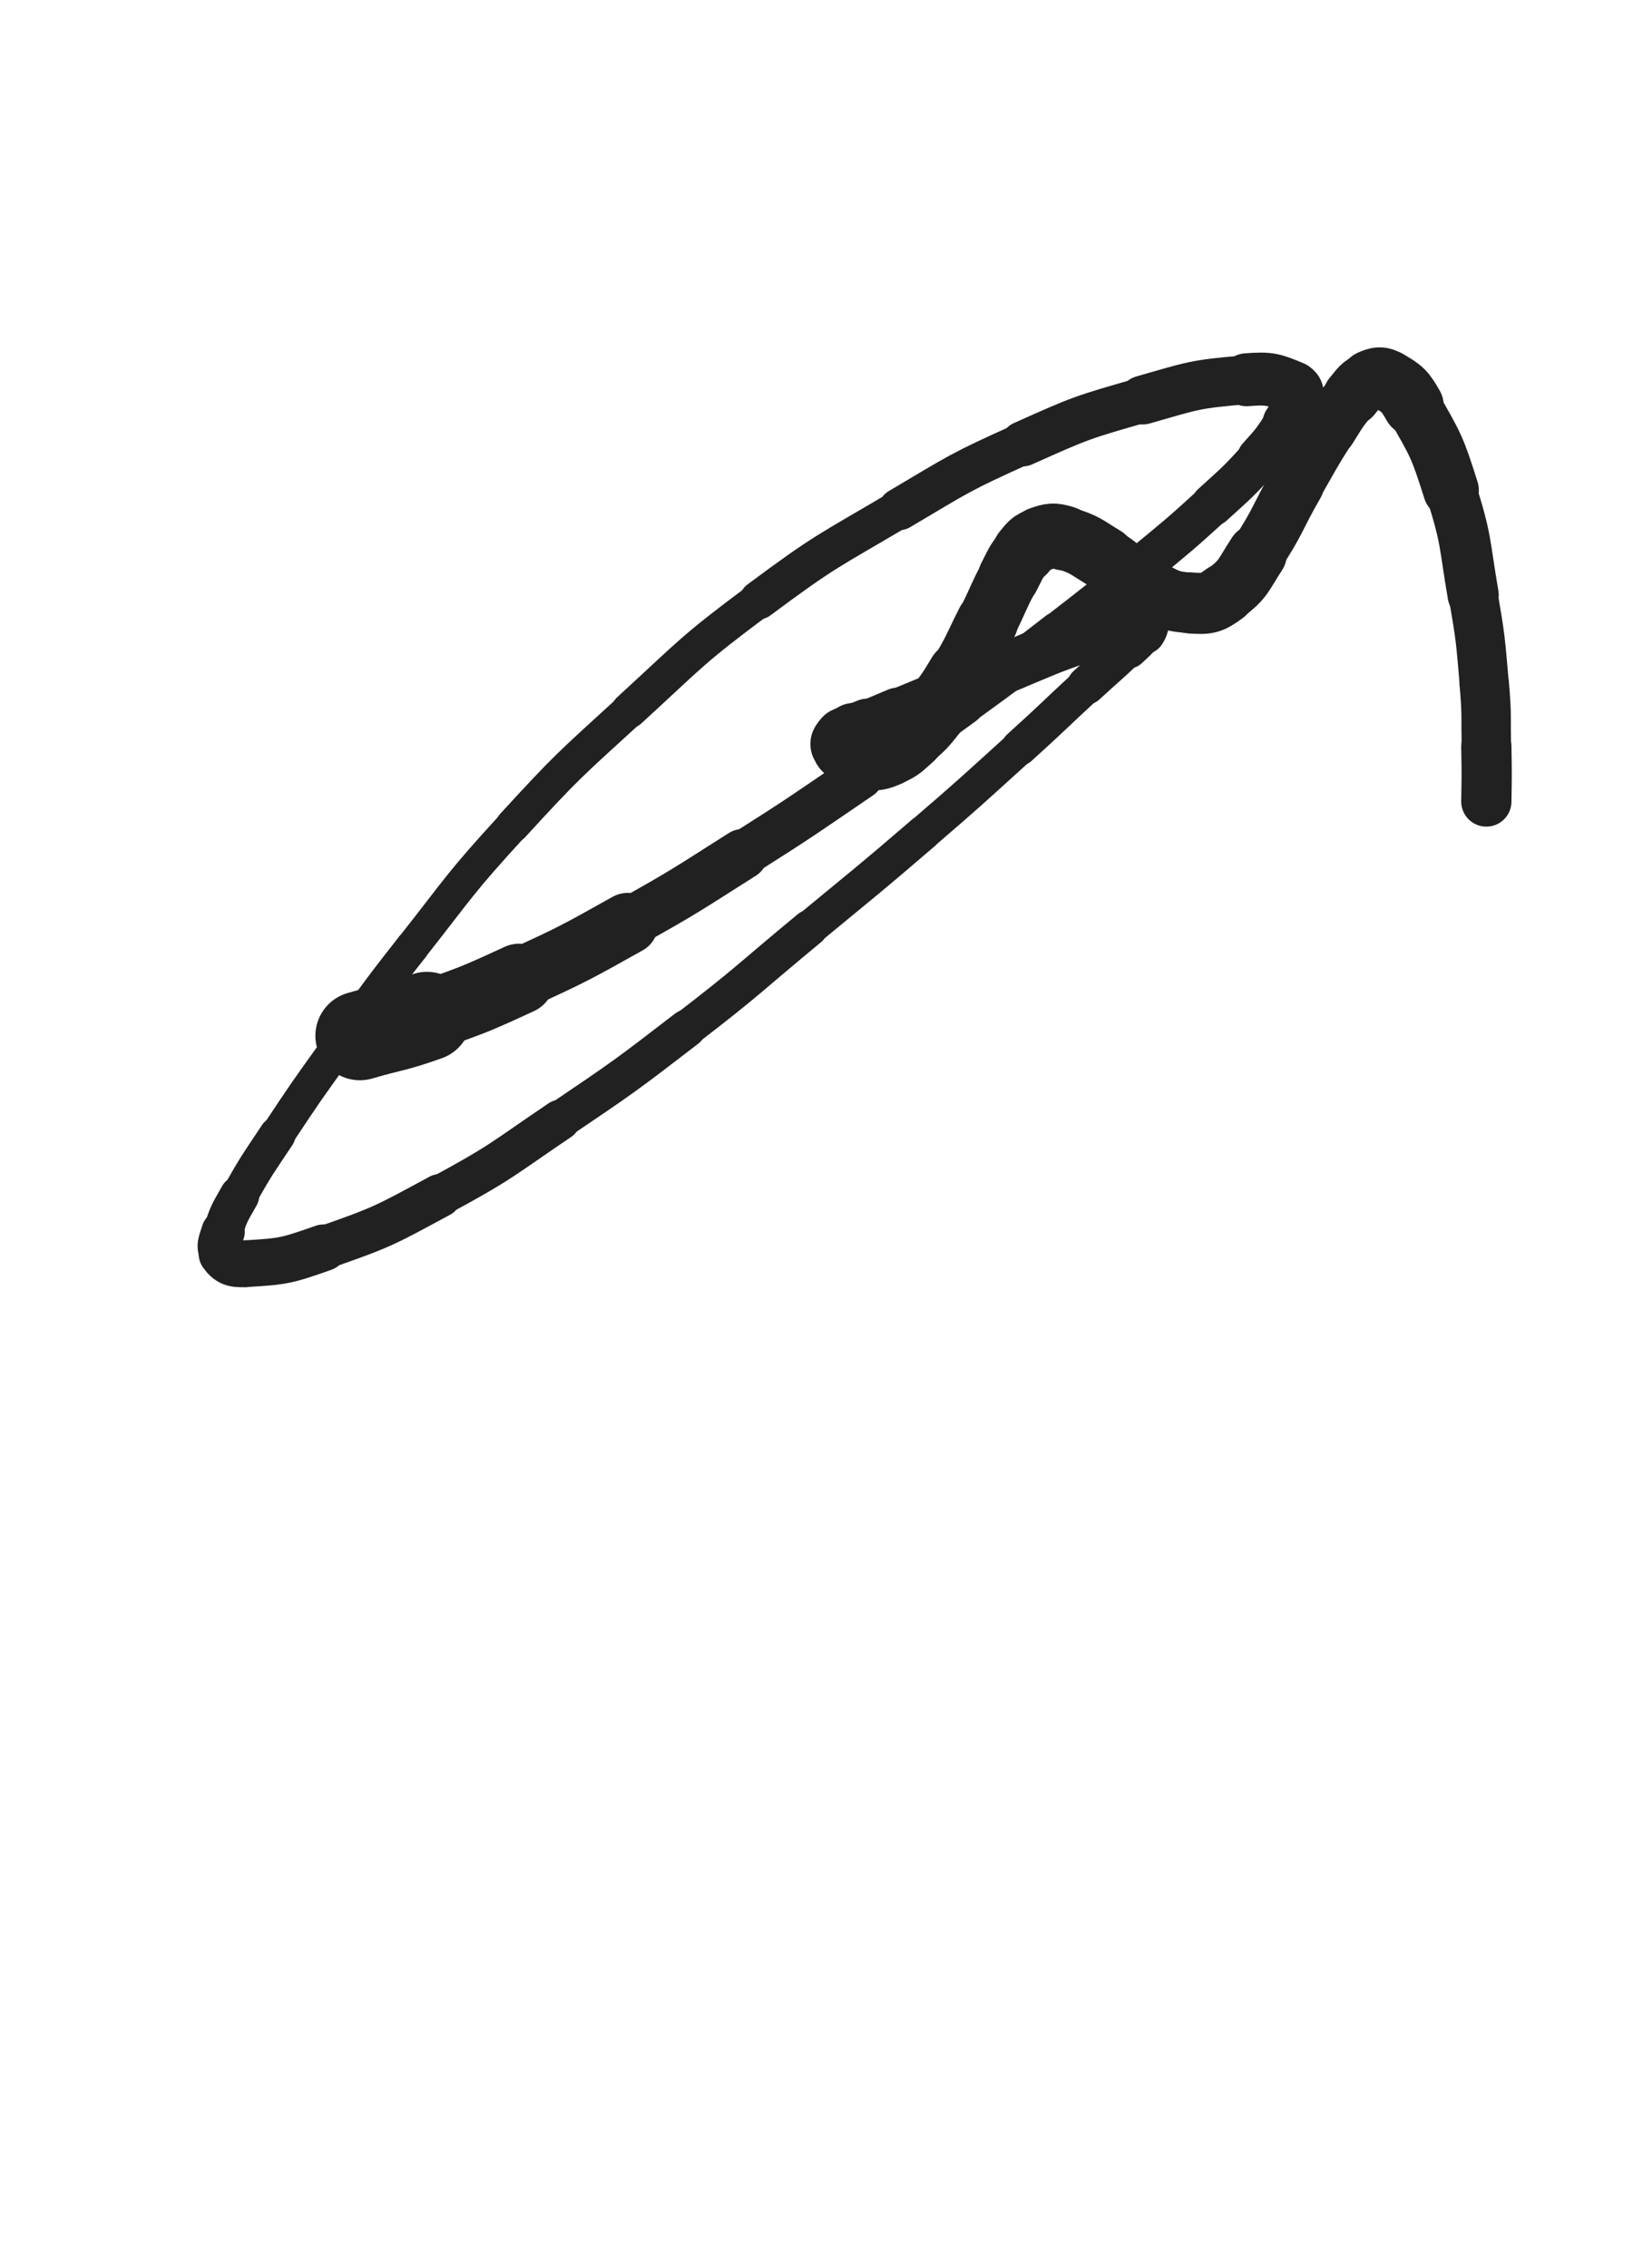 <svg xmlns="http://www.w3.org/2000/svg" xmlns:xlink="http://www.w3.org/1999/xlink" viewBox="0 0 360 500"><path d="M 79.333,228.333 C 86.730,226.186 86.881,226.620 94.128,224.038" stroke-width="19.607" stroke="rgb(33,33,33)" fill="none" stroke-linecap="round"></path><path d="M 94.128,224.038 C 104.448,220.361 104.519,220.412 114.468,215.816" stroke-width="15.571" stroke="rgb(33,33,33)" fill="none" stroke-linecap="round"></path><path d="M 114.468,215.816 C 126.633,210.196 126.653,210.144 138.356,203.606" stroke-width="13.537" stroke="rgb(33,33,33)" fill="none" stroke-linecap="round"></path><path d="M 138.356,203.606 C 151.255,196.401 151.185,196.238 163.672,188.330" stroke-width="11.132" stroke="rgb(33,33,33)" fill="none" stroke-linecap="round"></path><path d="M 163.672,188.330 C 176.835,179.994 176.780,179.894 189.656,171.118" stroke-width="10.117" stroke="rgb(33,33,33)" fill="none" stroke-linecap="round"></path><path d="M 189.656,171.118 C 201.100,163.318 201.106,163.316 212.312,155.177" stroke-width="9.429" stroke="rgb(33,33,33)" fill="none" stroke-linecap="round"></path><path d="M 212.312,155.177 C 222.916,147.475 222.913,147.460 233.276,139.436" stroke-width="9.166" stroke="rgb(33,33,33)" fill="none" stroke-linecap="round"></path><path d="M 233.276,139.436 C 242.817,132.049 242.825,132.048 252.119,124.354" stroke-width="8.994" stroke="rgb(33,33,33)" fill="none" stroke-linecap="round"></path><path d="M 252.119,124.354 C 259.833,117.968 259.896,118.022 267.292,111.276" stroke-width="9.053" stroke="rgb(33,33,33)" fill="none" stroke-linecap="round"></path><path d="M 267.292,111.276 C 272.671,106.370 272.789,106.435 277.668,101.050" stroke-width="9.371" stroke="rgb(33,33,33)" fill="none" stroke-linecap="round"></path><path d="M 277.668,101.050 C 280.960,97.417 280.984,97.345 283.635,93.240" stroke-width="9.906" stroke="rgb(33,33,33)" fill="none" stroke-linecap="round"></path><path d="M 283.635,93.240 C 285.099,90.972 285.409,90.827 285.898,88.305" stroke-width="10.586" stroke="rgb(33,33,33)" fill="none" stroke-linecap="round"></path><path d="M 285.898,88.305 C 286.162,86.944 286.351,85.976 285.140,85.474" stroke-width="11.474" stroke="rgb(33,33,33)" fill="none" stroke-linecap="round"></path><path d="M 285.140,85.474 C 280.812,83.682 279.964,83.298 274.819,83.717" stroke-width="11.671" stroke="rgb(33,33,33)" fill="none" stroke-linecap="round"></path><path d="M 274.819,83.717 C 263.371,84.650 263.119,84.984 251.955,88.178" stroke-width="10.776" stroke="rgb(33,33,33)" fill="none" stroke-linecap="round"></path><path d="M 251.955,88.178 C 238.465,92.038 238.324,92.081 225.511,97.825" stroke-width="9.953" stroke="rgb(33,33,33)" fill="none" stroke-linecap="round"></path><path d="M 225.511,97.825 C 211.479,104.116 211.519,104.408 198.266,112.249" stroke-width="9.245" stroke="rgb(33,33,33)" fill="none" stroke-linecap="round"></path><path d="M 198.266,112.249 C 182.399,121.637 182.039,121.285 167.271,132.283" stroke-width="8.485" stroke="rgb(33,33,33)" fill="none" stroke-linecap="round"></path><path d="M 167.271,132.283 C 152.250,143.469 152.520,143.949 138.689,156.618" stroke-width="7.854" stroke="rgb(33,33,33)" fill="none" stroke-linecap="round"></path><path d="M 138.689,156.618 C 125.411,168.780 125.214,168.680 113.054,181.946" stroke-width="7.537" stroke="rgb(33,33,33)" fill="none" stroke-linecap="round"></path><path d="M 113.054,181.946 C 101.294,194.775 101.625,195.121 90.849,208.808" stroke-width="7.339" stroke="rgb(33,33,33)" fill="none" stroke-linecap="round"></path><path d="M 90.849,208.808 C 82.141,219.869 82.301,220.005 74.087,231.441" stroke-width="7.394" stroke="rgb(33,33,33)" fill="none" stroke-linecap="round"></path><path d="M 74.087,231.441 C 67.443,240.691 67.426,240.689 61.133,250.179" stroke-width="7.568" stroke="rgb(33,33,33)" fill="none" stroke-linecap="round"></path><path d="M 61.133,250.179 C 56.777,256.748 56.630,256.691 52.790,263.558" stroke-width="8.016" stroke="rgb(33,33,33)" fill="none" stroke-linecap="round"></path><path d="M 52.790,263.558 C 50.652,267.382 50.411,267.422 49.176,271.560" stroke-width="8.713" stroke="rgb(33,33,33)" fill="none" stroke-linecap="round"></path><path d="M 49.176,271.560 C 48.494,273.845 47.807,274.779 48.956,276.404" stroke-width="9.568" stroke="rgb(33,33,33)" fill="none" stroke-linecap="round"></path><path d="M 48.956,276.404 C 50.287,278.288 51.424,278.740 54.137,278.578" stroke-width="10.314" stroke="rgb(33,33,33)" fill="none" stroke-linecap="round"></path><path d="M 54.137,278.578 C 62.608,278.073 63.093,277.951 71.324,275.069" stroke-width="10.302" stroke="rgb(33,33,33)" fill="none" stroke-linecap="round"></path><path d="M 71.324,275.069 C 84.512,270.451 84.640,270.241 96.974,263.578" stroke-width="9.535" stroke="rgb(33,33,33)" fill="none" stroke-linecap="round"></path><path d="M 96.974,263.578 C 110.698,256.163 110.496,255.674 123.440,246.913" stroke-width="8.933" stroke="rgb(33,33,33)" fill="none" stroke-linecap="round"></path><path d="M 123.440,246.913 C 137.716,237.250 137.748,237.240 151.413,226.730" stroke-width="8.370" stroke="rgb(33,33,33)" fill="none" stroke-linecap="round"></path><path d="M 151.413,226.730 C 165.247,216.089 164.982,215.739 178.438,204.611" stroke-width="8.024" stroke="rgb(33,33,33)" fill="none" stroke-linecap="round"></path><path d="M 178.438,204.611 C 191.031,194.197 191.122,194.300 203.511,183.647" stroke-width="7.707" stroke="rgb(33,33,33)" fill="none" stroke-linecap="round"></path><path d="M 203.511,183.647 C 214.257,174.406 214.199,174.334 224.709,164.824" stroke-width="7.623" stroke="rgb(33,33,33)" fill="none" stroke-linecap="round"></path><path d="M 224.709,164.824 C 232.187,158.058 232.081,157.942 239.486,151.096" stroke-width="7.944" stroke="rgb(33,33,33)" fill="none" stroke-linecap="round"></path><path d="M 239.486,151.096 C 244.011,146.913 244.133,147.036 248.568,142.765" stroke-width="8.461" stroke="rgb(33,33,33)" fill="none" stroke-linecap="round"></path><path d="M 248.568,142.765 C 250.329,141.069 250.541,141.108 251.879,139.161" stroke-width="9.322" stroke="rgb(33,33,33)" fill="none" stroke-linecap="round"></path><path d="M 251.879,139.161 C 252.278,138.580 252.527,137.941 252.042,137.709" stroke-width="10.352" stroke="rgb(33,33,33)" fill="none" stroke-linecap="round"></path><path d="M 252.042,137.709 C 250.920,137.173 250.301,137.269 248.665,137.625" stroke-width="11.221" stroke="rgb(33,33,33)" fill="none" stroke-linecap="round"></path><path d="M 248.665,137.625 C 243.357,138.779 243.315,138.904 238.153,140.727" stroke-width="11.470" stroke="rgb(33,33,33)" fill="none" stroke-linecap="round"></path><path d="M 238.153,140.727 C 230.621,143.387 230.661,143.529 223.277,146.590" stroke-width="11.092" stroke="rgb(33,33,33)" fill="none" stroke-linecap="round"></path><path d="M 223.277,146.590 C 216.339,149.466 216.415,149.648 209.509,152.601" stroke-width="11.081" stroke="rgb(33,33,33)" fill="none" stroke-linecap="round"></path><path d="M 209.509,152.601 C 203.779,155.051 203.754,154.992 198.005,157.398" stroke-width="11.140" stroke="rgb(33,33,33)" fill="none" stroke-linecap="round"></path><path d="M 198.005,157.398 C 194.674,158.792 194.672,158.788 191.349,160.202" stroke-width="11.644" stroke="rgb(33,33,33)" fill="none" stroke-linecap="round"></path><path d="M 191.349,160.202 C 189.757,160.879 189.680,160.751 188.175,161.579" stroke-width="12.408" stroke="rgb(33,33,33)" fill="none" stroke-linecap="round"></path><path d="M 188.175,161.579 C 187.215,162.107 187.131,162.122 186.419,162.914" stroke-width="13.222" stroke="rgb(33,33,33)" fill="none" stroke-linecap="round"></path><path d="M 186.419,162.914 C 186.043,163.332 185.807,163.539 186.000,164.000" stroke-width="14.065" stroke="rgb(33,33,33)" fill="none" stroke-linecap="round"></path><path d="M 186.000,164.000 C 186.367,164.873 186.601,165.064 187.540,165.582" stroke-width="14.697" stroke="rgb(33,33,33)" fill="none" stroke-linecap="round"></path><path d="M 187.540,165.582 C 188.981,166.377 189.115,166.586 190.760,166.627" stroke-width="15.089" stroke="rgb(33,33,33)" fill="none" stroke-linecap="round"></path><path d="M 190.760,166.627 C 193.185,166.688 193.451,166.768 195.680,165.787" stroke-width="15.198" stroke="rgb(33,33,33)" fill="none" stroke-linecap="round"></path><path d="M 195.680,165.787 C 198.429,164.577 198.410,164.262 200.715,162.244" stroke-width="15.131" stroke="rgb(33,33,33)" fill="none" stroke-linecap="round"></path><path d="M 200.715,162.244 C 203.402,159.891 203.429,159.842 205.663,157.046" stroke-width="14.886" stroke="rgb(33,33,33)" fill="none" stroke-linecap="round"></path><path d="M 205.663,157.046 C 208.877,153.023 208.962,153.024 211.611,148.605" stroke-width="14.364" stroke="rgb(33,33,33)" fill="none" stroke-linecap="round"></path><path d="M 211.611,148.605 C 214.935,143.060 214.692,142.903 217.608,137.118" stroke-width="13.680" stroke="rgb(33,33,33)" fill="none" stroke-linecap="round"></path><path d="M 217.608,137.118 C 220.090,132.193 219.835,132.058 222.407,127.186" stroke-width="13.375" stroke="rgb(33,33,33)" fill="none" stroke-linecap="round"></path><path d="M 222.407,127.186 C 223.917,124.326 223.732,124.103 225.772,121.653" stroke-width="13.615" stroke="rgb(33,33,33)" fill="none" stroke-linecap="round"></path><path d="M 225.772,121.653 C 227.219,119.915 227.315,119.519 229.380,118.810" stroke-width="13.991" stroke="rgb(33,33,33)" fill="none" stroke-linecap="round"></path><path d="M 229.380,118.810 C 231.731,118.004 232.169,117.896 234.604,118.623" stroke-width="14.267" stroke="rgb(33,33,33)" fill="none" stroke-linecap="round"></path><path d="M 234.604,118.623 C 239.190,119.992 239.225,120.458 243.421,123.002" stroke-width="13.953" stroke="rgb(33,33,33)" fill="none" stroke-linecap="round"></path><path d="M 243.421,123.002 C 248.285,125.950 247.716,127.002 252.724,129.608" stroke-width="13.543" stroke="rgb(33,33,33)" fill="none" stroke-linecap="round"></path><path d="M 252.724,129.608 C 257.244,131.960 257.562,132.558 262.476,132.919" stroke-width="13.345" stroke="rgb(33,33,33)" fill="none" stroke-linecap="round"></path><path d="M 262.476,132.919 C 266.162,133.190 266.959,133.064 269.924,130.872" stroke-width="13.457" stroke="rgb(33,33,33)" fill="none" stroke-linecap="round"></path><path d="M 269.924,130.872 C 274.278,127.654 274.011,126.823 277.113,122.100" stroke-width="13.173" stroke="rgb(33,33,33)" fill="none" stroke-linecap="round"></path><path d="M 277.113,122.100 C 281.944,114.743 281.386,114.368 285.790,106.711" stroke-width="12.268" stroke="rgb(33,33,33)" fill="none" stroke-linecap="round"></path><path d="M 285.790,106.711 C 289.289,100.627 289.167,100.543 292.920,94.619" stroke-width="12.013" stroke="rgb(33,33,33)" fill="none" stroke-linecap="round"></path><path d="M 292.920,94.619 C 295.289,90.879 295.186,90.739 298.035,87.383" stroke-width="12.252" stroke="rgb(33,33,33)" fill="none" stroke-linecap="round"></path><path d="M 298.035,87.383 C 299.759,85.352 299.765,84.837 302.065,83.846" stroke-width="12.774" stroke="rgb(33,33,33)" fill="none" stroke-linecap="round"></path><path d="M 302.065,83.846 C 303.787,83.103 304.464,82.963 306.080,83.915" stroke-width="13.362" stroke="rgb(33,33,33)" fill="none" stroke-linecap="round"></path><path d="M 306.080,83.915 C 309.217,85.762 309.664,86.105 311.572,89.444" stroke-width="13.412" stroke="rgb(33,33,33)" fill="none" stroke-linecap="round"></path><path d="M 311.572,89.444 C 316.556,98.168 316.811,98.387 319.863,108.041" stroke-width="12.292" stroke="rgb(33,33,33)" fill="none" stroke-linecap="round"></path><path d="M 319.863,108.041 C 323.405,119.243 322.762,119.523 324.761,131.156" stroke-width="11.276" stroke="rgb(33,33,33)" fill="none" stroke-linecap="round"></path><path d="M 324.761,131.156 C 326.438,140.912 326.360,140.958 327.215,150.819" stroke-width="10.830" stroke="rgb(33,33,33)" fill="none" stroke-linecap="round"></path><path d="M 327.215,150.819 C 327.813,157.710 327.546,157.737 327.667,164.659" stroke-width="10.894" stroke="rgb(33,33,33)" fill="none" stroke-linecap="round"></path><path d="M 327.667,164.659 C 327.772,170.673 327.766,170.676 327.667,176.690" stroke-width="11.074" stroke="rgb(33,33,33)" fill="none" stroke-linecap="round"></path></svg>